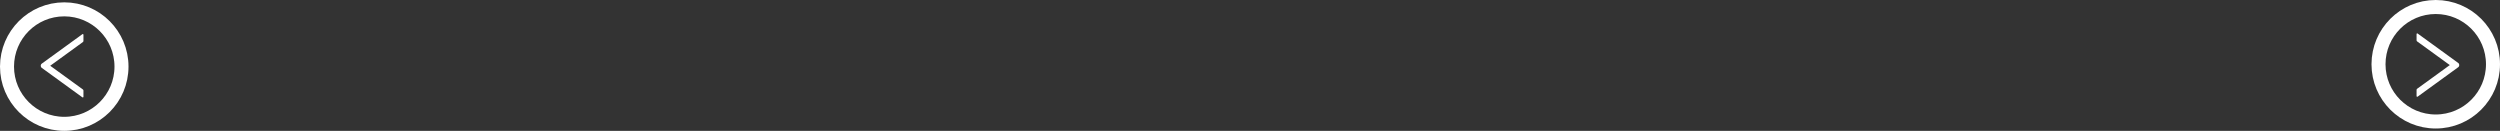 <svg width="1070" height="56" viewBox="0 0 1070 56" fill="none" xmlns="http://www.w3.org/2000/svg">
<rect x="0" y="0" width="1070" height="56" fill="#333333" stroke="none"/>
<path d="M35.714 41.429V38.751C35.714 38.569 35.625 38.397 35.478 38.29L21.493 28.144L35.478 17.997C35.625 17.89 35.714 17.719 35.714 17.537V14.858C35.714 14.626 35.45 14.49 35.261 14.626L17.9 27.219C17.271 27.676 17.271 28.611 17.9 29.065L35.261 41.658C35.45 41.797 35.714 41.661 35.714 41.429Z" fill="white"/>
<circle cx="27.5" cy="28.5" r="24.5" stroke="white" stroke-width="6"/>
<path d="M1034.29 14.571V17.249C1034.29 17.431 1034.38 17.603 1034.52 17.71L1048.51 27.856L1034.52 38.003C1034.38 38.11 1034.29 38.281 1034.29 38.464V41.142C1034.29 41.374 1034.55 41.51 1034.74 41.374L1052.1 28.781C1052.73 28.324 1052.73 27.389 1052.1 26.935L1034.74 14.342C1034.55 14.203 1034.29 14.338 1034.29 14.571Z" fill="white"/>
<circle cx="1042.5" cy="27.5" r="24.5" transform="rotate(-180 1042.5 27.5)" stroke="white" stroke-width="6"/>
</svg>
